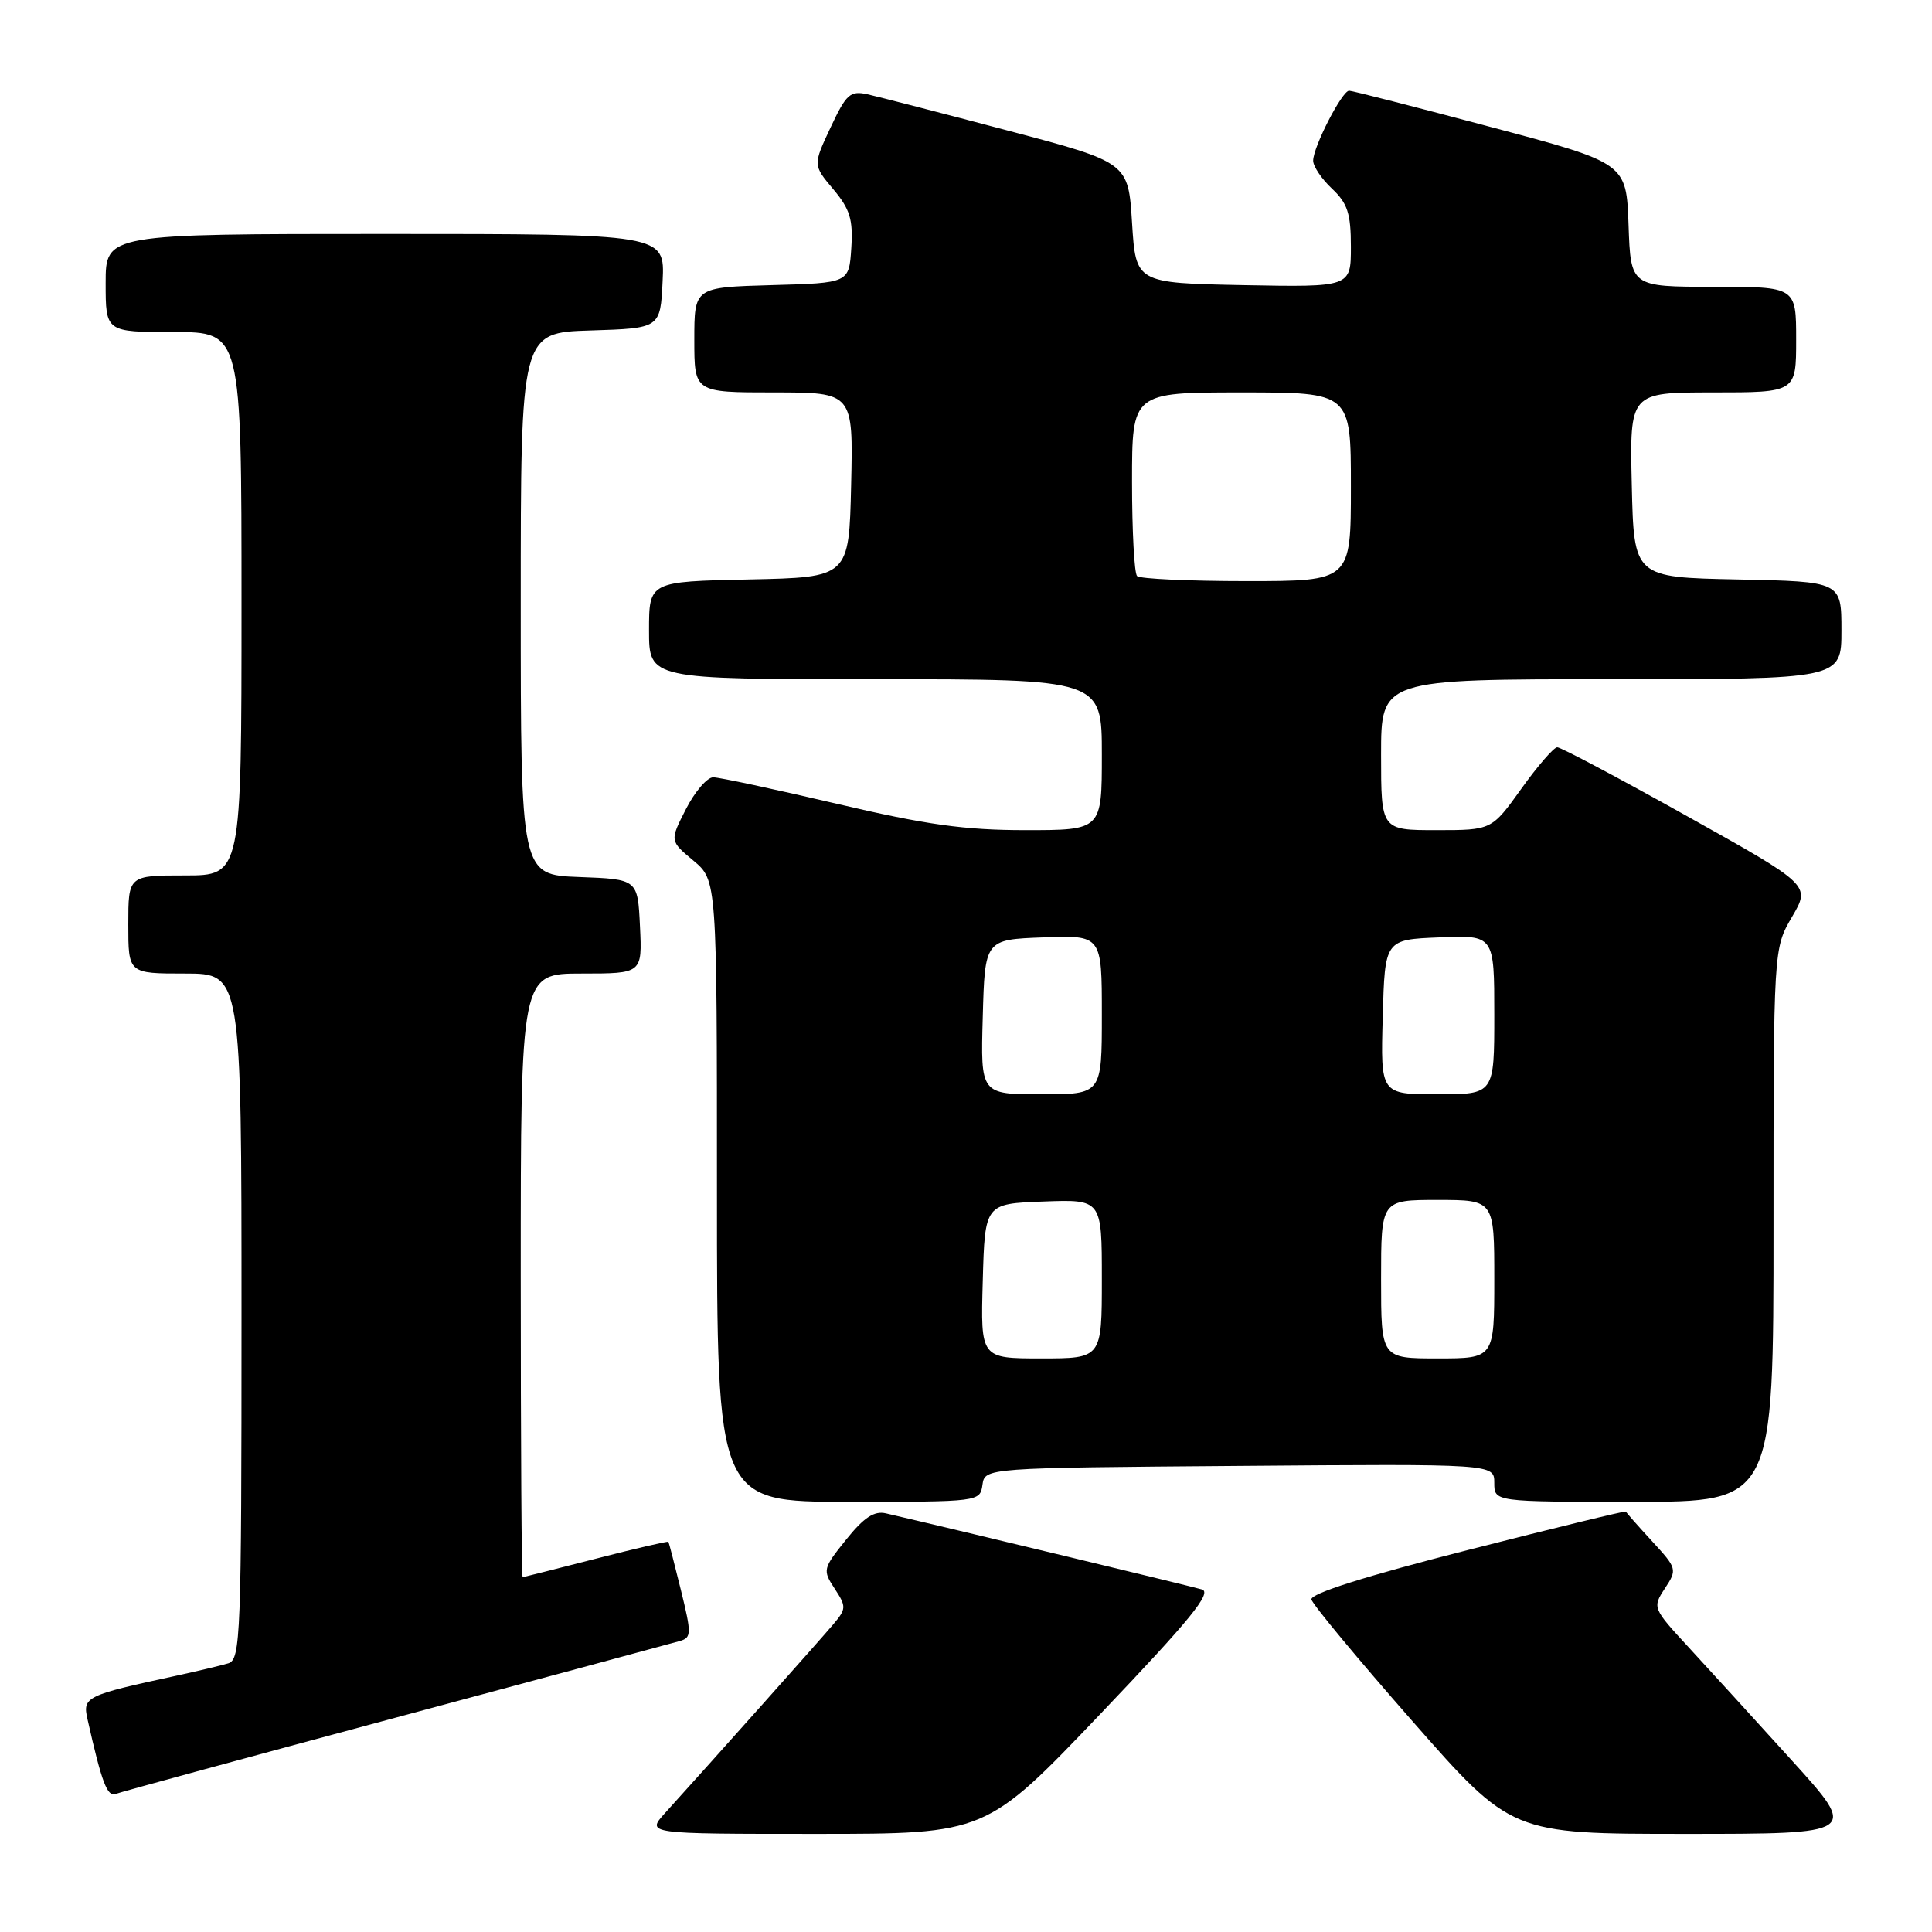 <?xml version="1.0" encoding="UTF-8" standalone="no"?>
<!DOCTYPE svg PUBLIC "-//W3C//DTD SVG 1.1//EN" "http://www.w3.org/Graphics/SVG/1.1/DTD/svg11.dtd" >
<svg xmlns="http://www.w3.org/2000/svg" xmlns:xlink="http://www.w3.org/1999/xlink" version="1.1" viewBox="0 0 256 256">
 <g >
 <path fill="currentColor"
d=" M 145.84 227.07 C 157.72 214.61 160.64 211.03 159.26 210.61 C 157.88 210.20 127.69 202.92 117.40 200.53 C 115.85 200.16 114.48 201.06 112.12 204.00 C 109.03 207.85 108.98 208.04 110.60 210.51 C 112.17 212.90 112.15 213.18 110.38 215.27 C 108.69 217.28 94.37 233.34 88.11 240.25 C 85.63 243.00 85.63 243.00 108.14 243.00 C 130.65 243.00 130.65 243.00 145.84 227.07 Z  M 237.41 233.25 C 232.55 227.89 226.41 221.15 223.75 218.27 C 218.98 213.10 218.94 213.01 220.61 210.47 C 222.26 207.96 222.22 207.82 218.90 204.21 C 217.03 202.18 215.48 200.42 215.44 200.29 C 215.41 200.16 205.96 202.46 194.44 205.40 C 180.91 208.85 173.60 211.17 173.77 211.94 C 173.92 212.59 179.94 219.85 187.15 228.06 C 200.27 243.00 200.27 243.00 223.26 243.00 C 246.25 243.00 246.25 243.00 237.41 233.25 Z  M 52.53 227.57 C 72.31 222.26 89.23 217.69 90.13 217.43 C 91.63 216.98 91.63 216.42 90.23 210.72 C 89.39 207.30 88.64 204.41 88.57 204.30 C 88.49 204.19 84.17 205.19 78.97 206.53 C 73.76 207.87 69.39 208.97 69.25 208.98 C 69.11 208.99 69.00 191.00 69.00 169.00 C 69.00 129.00 69.00 129.00 77.05 129.00 C 85.10 129.00 85.10 129.00 84.80 122.75 C 84.50 116.50 84.50 116.50 76.75 116.21 C 69.00 115.92 69.00 115.92 69.00 80.00 C 69.00 44.08 69.00 44.08 78.25 43.79 C 87.50 43.50 87.50 43.50 87.80 37.25 C 88.10 31.00 88.10 31.00 51.05 31.00 C 14.00 31.00 14.00 31.00 14.00 37.50 C 14.00 44.00 14.00 44.00 23.00 44.00 C 32.00 44.00 32.00 44.00 32.00 80.00 C 32.00 116.00 32.00 116.00 24.50 116.00 C 17.00 116.00 17.00 116.00 17.00 122.50 C 17.00 129.00 17.00 129.00 24.50 129.00 C 32.00 129.00 32.00 129.00 32.00 174.43 C 32.00 216.83 31.88 219.90 30.25 220.40 C 29.29 220.69 26.25 221.41 23.50 222.01 C 11.33 224.64 10.93 224.84 11.59 227.79 C 13.49 236.24 14.21 238.13 15.34 237.70 C 16.01 237.44 32.74 232.89 52.53 227.57 Z  M 130.18 196.75 C 130.50 194.50 130.50 194.50 164.25 194.24 C 198.00 193.97 198.00 193.97 198.00 196.49 C 198.00 199.00 198.00 199.00 216.50 199.00 C 235.00 199.00 235.00 199.00 235.00 162.34 C 235.00 125.68 235.00 125.68 237.46 121.48 C 239.91 117.29 239.91 117.29 223.55 108.15 C 214.55 103.12 206.81 99.01 206.34 99.02 C 205.88 99.03 203.73 101.51 201.58 104.52 C 197.65 110.00 197.65 110.00 190.33 110.00 C 183.00 110.00 183.00 110.00 183.00 100.00 C 183.00 90.00 183.00 90.00 213.50 90.00 C 244.00 90.00 244.00 90.00 244.00 83.53 C 244.00 77.06 244.00 77.06 230.25 76.78 C 216.50 76.50 216.50 76.50 216.22 64.25 C 215.94 52.00 215.94 52.00 226.97 52.00 C 238.00 52.00 238.00 52.00 238.00 45.00 C 238.00 38.00 238.00 38.00 227.04 38.00 C 216.08 38.00 216.08 38.00 215.79 29.80 C 215.50 21.60 215.50 21.60 197.50 16.82 C 187.60 14.18 179.17 12.02 178.77 12.02 C 177.84 12.00 174.00 19.47 174.00 21.29 C 174.00 22.04 175.12 23.71 176.50 25.00 C 178.56 26.94 179.00 28.28 179.00 32.70 C 179.00 38.05 179.00 38.05 164.75 37.78 C 150.50 37.50 150.50 37.50 150.00 29.51 C 149.50 21.52 149.50 21.52 133.50 17.29 C 124.70 14.96 116.35 12.81 114.94 12.49 C 112.65 11.99 112.13 12.46 110.05 16.90 C 107.72 21.87 107.72 21.87 110.41 25.07 C 112.63 27.71 113.05 29.08 112.80 32.89 C 112.50 37.50 112.50 37.50 102.25 37.78 C 92.00 38.07 92.00 38.07 92.00 45.03 C 92.00 52.00 92.00 52.00 102.53 52.00 C 113.06 52.00 113.06 52.00 112.78 64.25 C 112.50 76.50 112.50 76.50 99.25 76.78 C 86.00 77.06 86.00 77.06 86.00 83.53 C 86.00 90.00 86.00 90.00 116.00 90.00 C 146.00 90.00 146.00 90.00 146.00 100.00 C 146.00 110.00 146.00 110.00 135.88 110.00 C 127.82 110.00 122.73 109.29 110.86 106.50 C 102.67 104.58 95.31 103.00 94.50 103.00 C 93.70 103.00 92.07 104.90 90.89 107.21 C 88.74 111.42 88.74 111.42 91.87 114.03 C 95.00 116.65 95.00 116.65 95.00 157.82 C 95.00 199.00 95.00 199.00 112.43 199.00 C 129.75 199.00 129.86 198.99 130.18 196.75 Z  M 130.22 169.75 C 130.50 159.50 130.50 159.50 138.25 159.21 C 146.00 158.92 146.00 158.92 146.00 169.46 C 146.00 180.00 146.00 180.00 137.97 180.00 C 129.93 180.00 129.93 180.00 130.22 169.75 Z  M 183.00 169.50 C 183.00 159.00 183.00 159.00 190.50 159.00 C 198.00 159.00 198.00 159.00 198.00 169.50 C 198.00 180.00 198.00 180.00 190.50 180.00 C 183.00 180.00 183.00 180.00 183.00 169.50 Z  M 130.22 134.75 C 130.50 124.50 130.50 124.50 138.25 124.21 C 146.00 123.92 146.00 123.92 146.00 134.46 C 146.00 145.00 146.00 145.00 137.97 145.00 C 129.93 145.00 129.93 145.00 130.22 134.75 Z  M 183.22 134.75 C 183.50 124.50 183.50 124.50 190.75 124.21 C 198.00 123.91 198.00 123.91 198.00 134.46 C 198.00 145.00 198.00 145.00 190.47 145.00 C 182.93 145.00 182.93 145.00 183.22 134.75 Z  M 150.67 76.33 C 150.30 75.97 150.00 70.34 150.00 63.83 C 150.00 52.00 150.00 52.00 164.50 52.00 C 179.00 52.00 179.00 52.00 179.00 64.50 C 179.00 77.00 179.00 77.00 165.17 77.00 C 157.56 77.00 151.03 76.70 150.67 76.33 Z "/>
</g>
</svg>